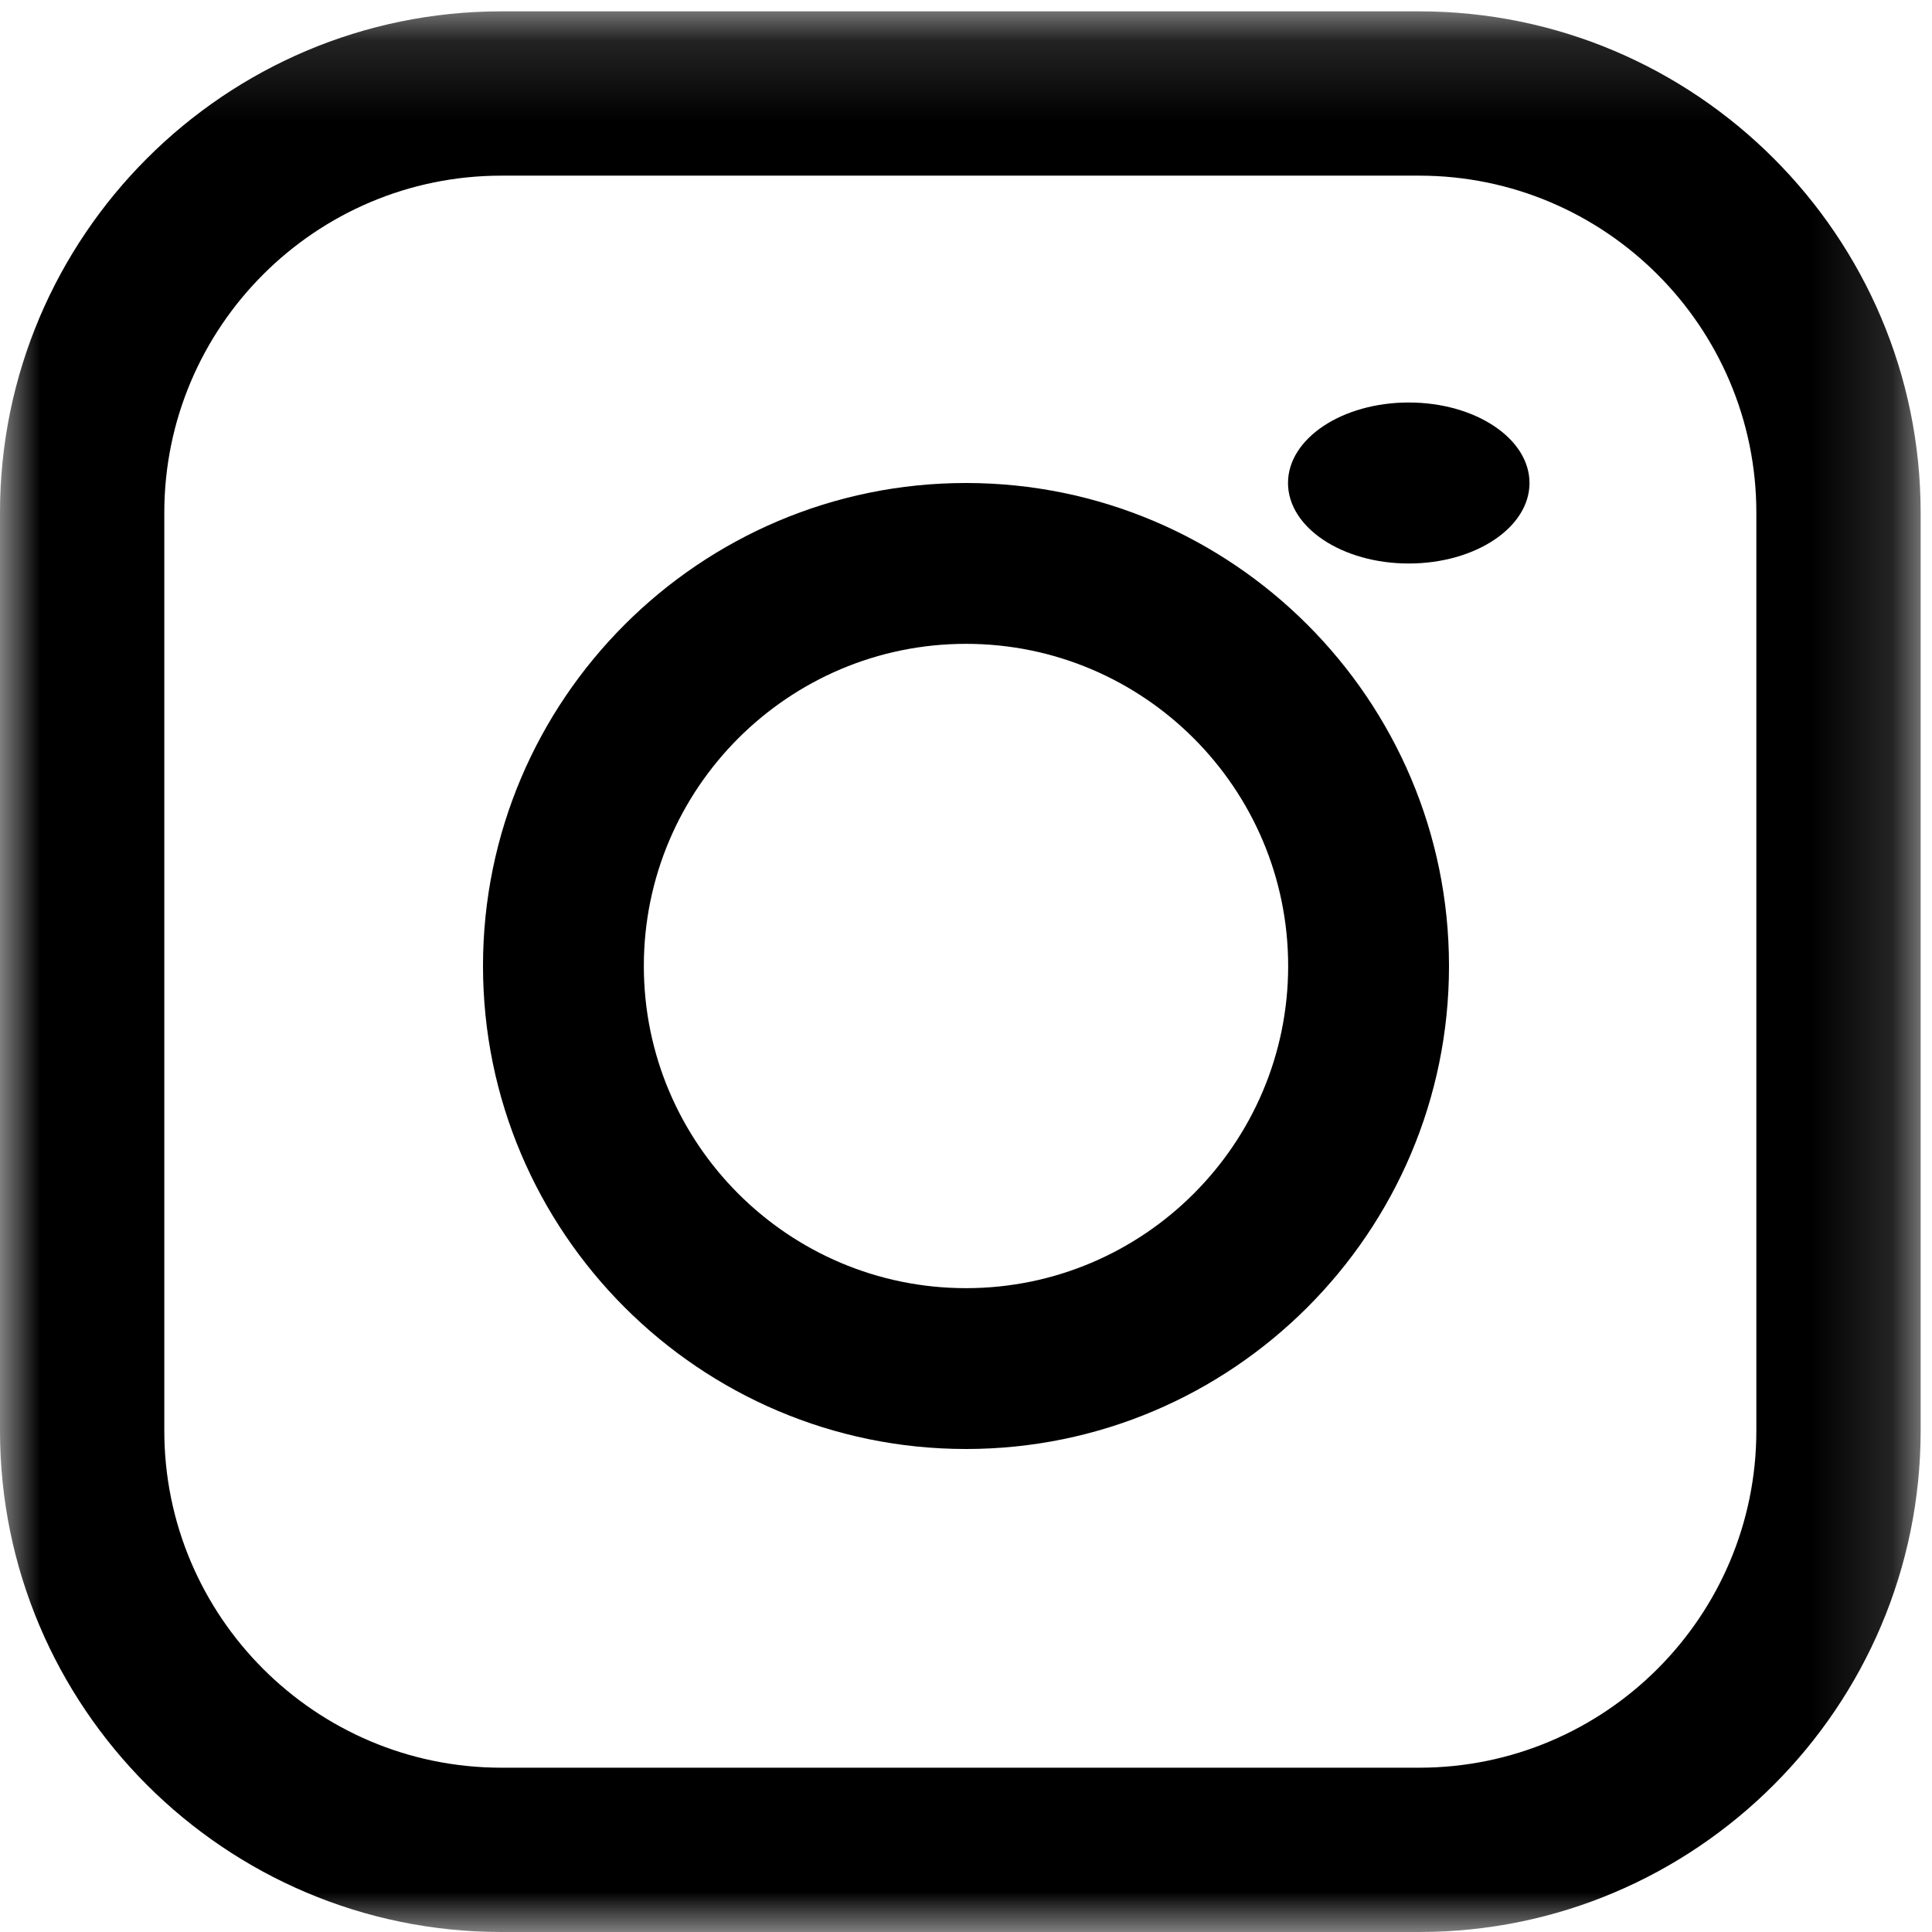 <?xml version="1.0" encoding="UTF-8"?>
<svg width="24px" height="24px" viewBox="0 0 24 24" version="1.1" xmlns="http://www.w3.org/2000/svg" xmlns:xlink="http://www.w3.org/1999/xlink">
    <title>Group 8</title>
    <defs>
        <filter id="filter-1">
            <feColorMatrix in="SourceGraphic" type="matrix" values="0 0 0 0 1 0 0 0 0 1 0 0 0 0 1 0 0 0 1 0"></feColorMatrix>
        </filter>
        <polygon id="path-2" points="0 0.141 23.859 0.141 23.859 24 0 24"></polygon>
    </defs>
    <g id="Desktop" stroke="none" stroke-width="1" fill="none" fill-rule="evenodd">
        <g id="Desktop-HD" transform="translate(-363, -1882)">
            <g id="Group-8" transform="translate(164, 1872)" filter="url(#filter-1)">
                <g transform="translate(199, 10)">
                    <path d="M12,7.998 C9.793,7.998 7.998,9.793 7.998,12 C7.998,14.207 9.793,16.002 12,16.002 C14.207,16.002 16.002,14.207 16.002,12 C16.002,9.793 14.207,7.998 12,7.998 M12,18 C8.692,18 6,15.308 6,12 C6,8.692 8.692,6 12,6 C15.308,6 18,8.692 18,12 C18,15.308 15.308,18 12,18" id="Fill-1" fill="#000000"></path>
                    <g id="Group-5">
                        <mask id="mask-3" fill="white">
                            <use xlink:href="#path-2"></use>
                        </mask>
                        <g id="Clip-4"></g>
                        <path d="M6.228,2.182 C3.919,2.182 2.041,4.061 2.041,6.369 L2.041,17.772 C2.041,20.081 3.919,21.959 6.228,21.959 L17.63,21.959 C19.94,21.959 21.818,20.081 21.818,17.772 L21.818,6.369 C21.818,4.061 19.94,2.182 17.63,2.182 L6.228,2.182 Z M17.63,24 L6.228,24 C2.794,24 -9.41176471e-05,21.206 -9.41176471e-05,17.772 L-9.41176471e-05,6.369 C-9.41176471e-05,2.935 2.794,0.141 6.228,0.141 L17.63,0.141 C21.065,0.141 23.859,2.935 23.859,6.369 L23.859,17.772 C23.859,21.206 21.065,24 17.63,24 L17.63,24 Z" id="Fill-3" fill="#000000" mask="url(#mask-3)"></path>
                    </g>
                    <path d="M19,6 C19,6.552 18.328,7 17.5,7 C16.672,7 16,6.552 16,6 C16,5.448 16.672,5 17.5,5 C18.328,5 19,5.448 19,6" id="Fill-6" fill="#000000"></path>
                </g>
            </g>
        </g>
    </g>
</svg>